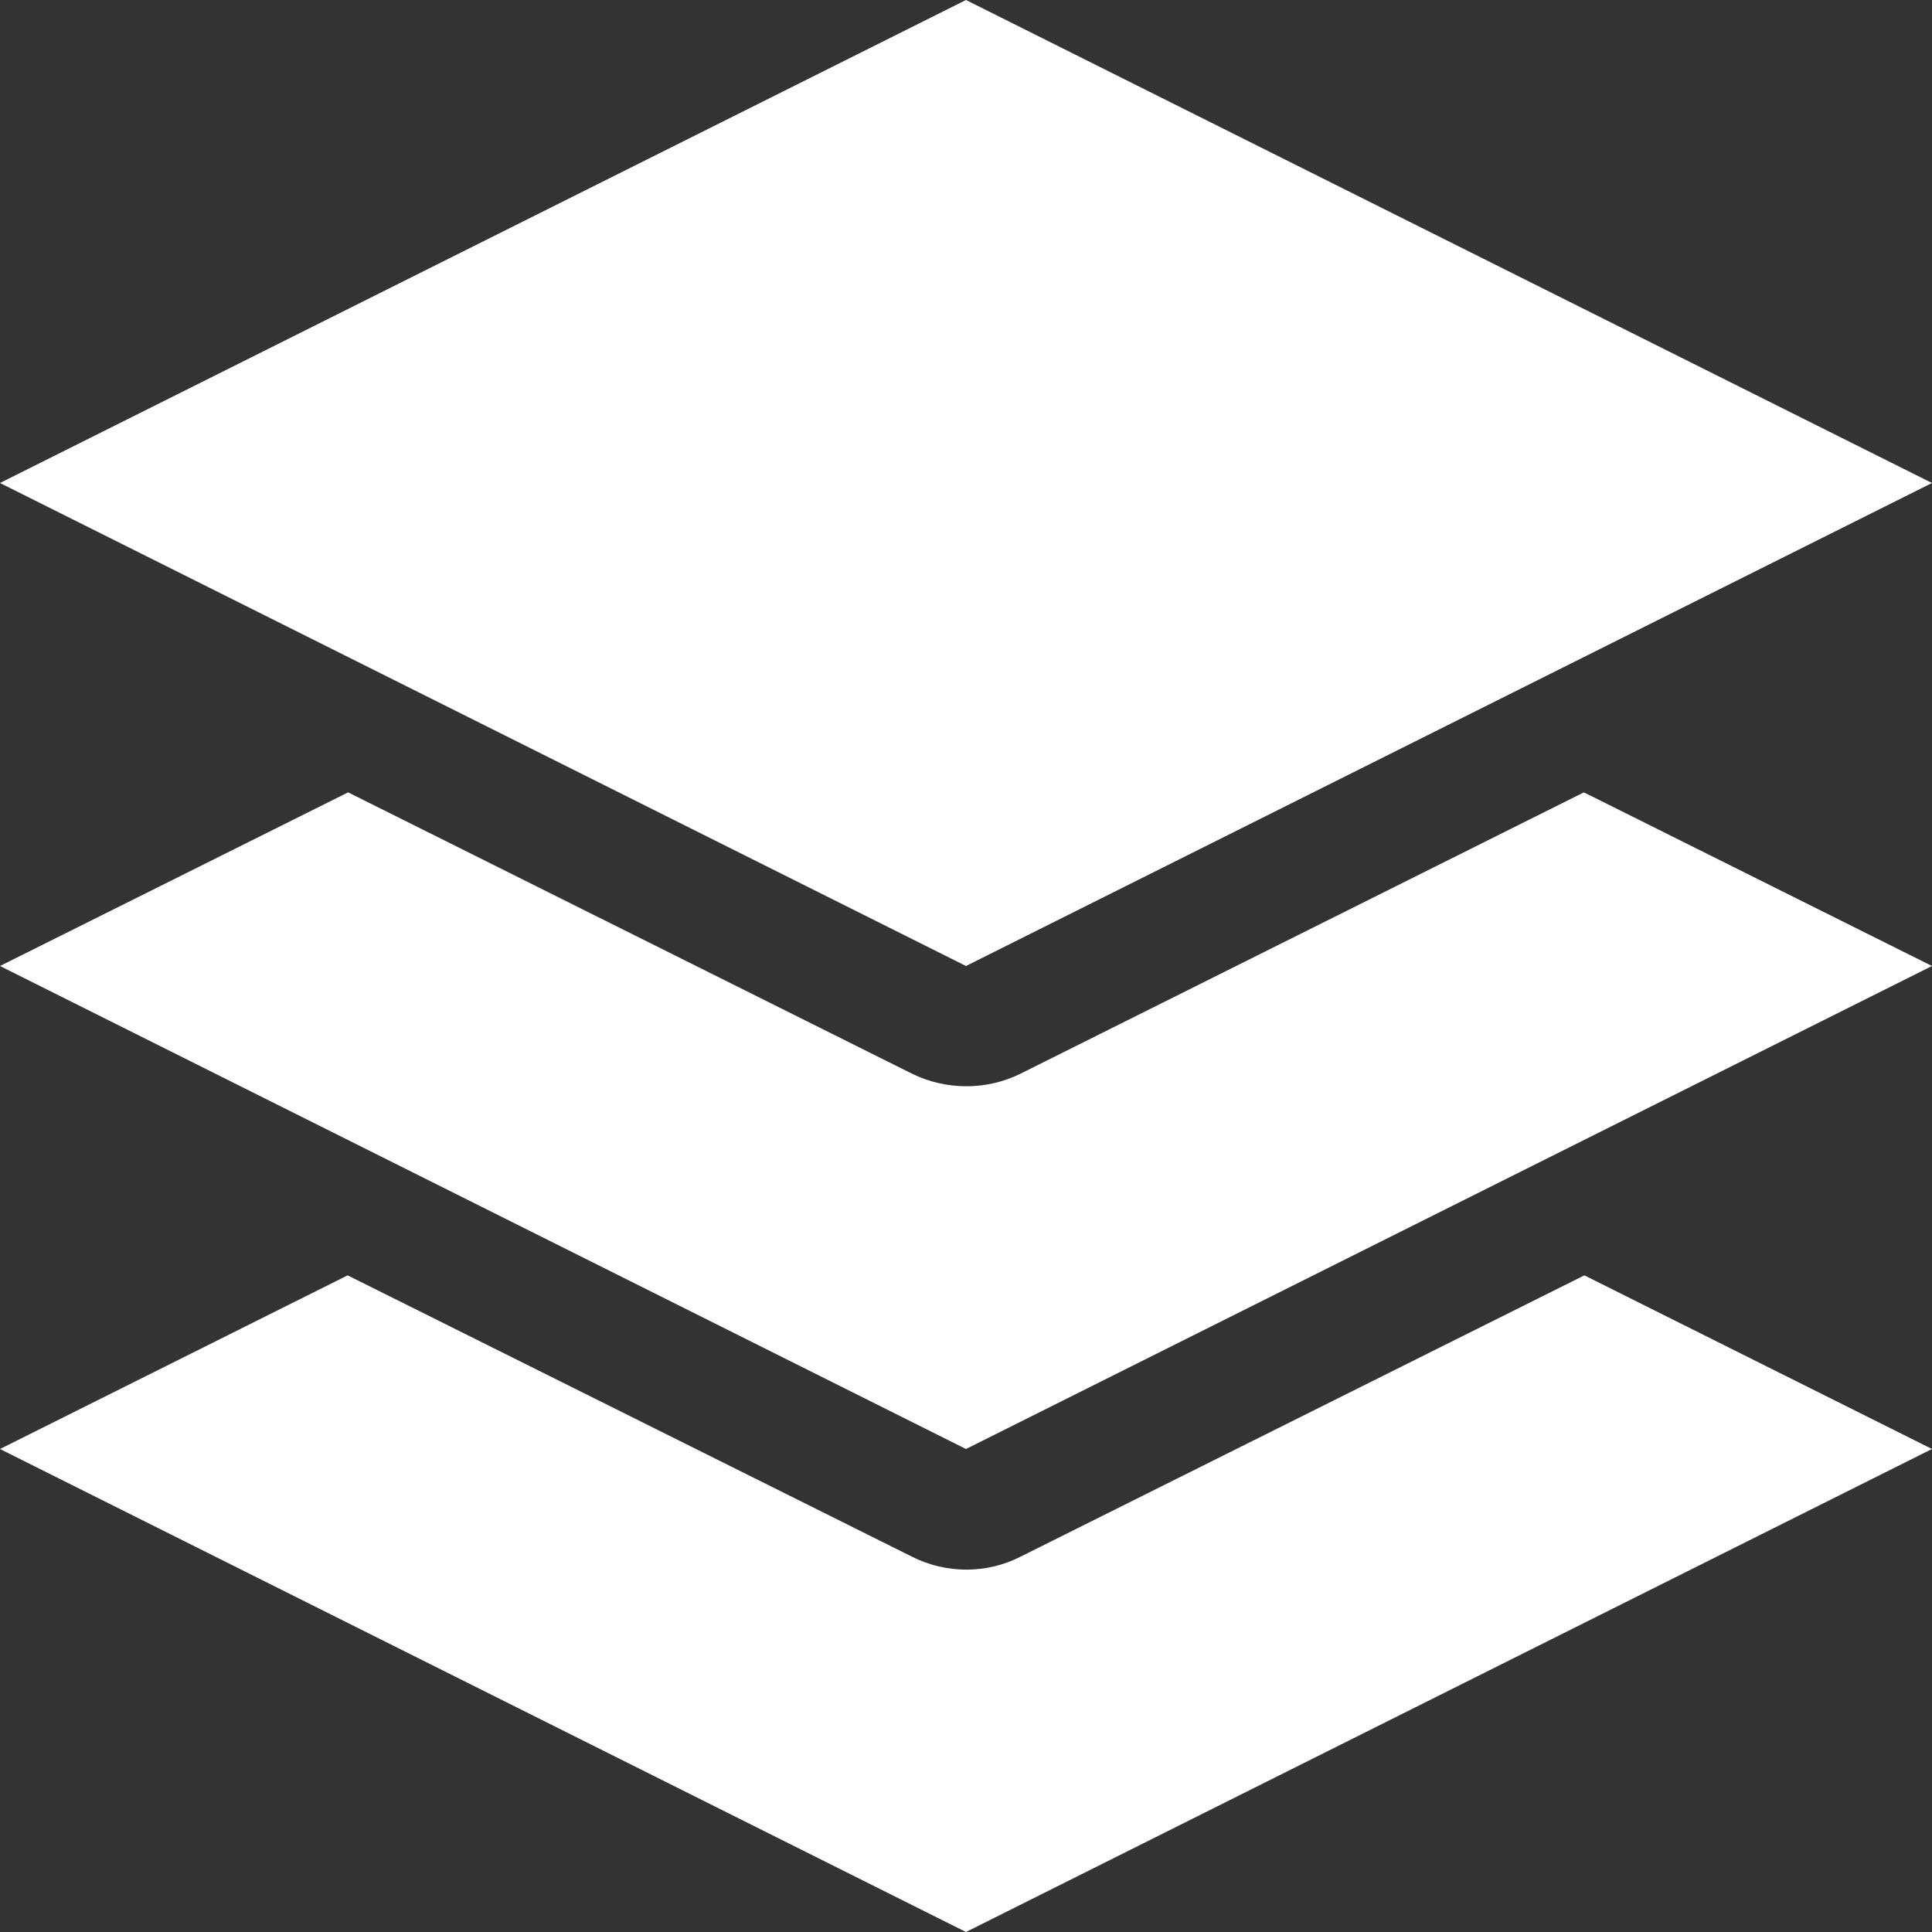 <?xml version="1.0" encoding="UTF-8"?>
<svg xmlns="http://www.w3.org/2000/svg" xmlns:xlink="http://www.w3.org/1999/xlink" width="16" height="16" viewBox="0 0 16 16" version="1.1">
<rect x="0" y="0" width="16" height="16" fill="#333333" stroke="none"/>
<g id="surface1">
<path style=" stroke:none;fill-rule:nonzero;fill:rgb(100%,100%,100%);fill-opacity:1;" d="M 2.879 10.562 L 0 12 L 8 16 L 16 12 L 13.121 10.562 L 8.453 12.891 C 8.172 13.035 7.836 13.035 7.551 12.891 Z M 2.879 10.562 "/>
<path style=" stroke:none;fill-rule:nonzero;fill:rgb(100%,100%,100%);fill-opacity:1;" d="M 2.883 6.562 L 0 8 L 8 12 L 16 8 L 13.117 6.562 L 8.453 8.891 C 8.172 9.031 7.836 9.031 7.551 8.891 Z M 2.883 6.562 "/>
<path style=" stroke:none;fill-rule:nonzero;fill:rgb(100%,100%,100%);fill-opacity:1;" d="M 0 4 L 8 8 L 16 4 L 8 0 Z M 0 4 "/>
</g>
</svg>
